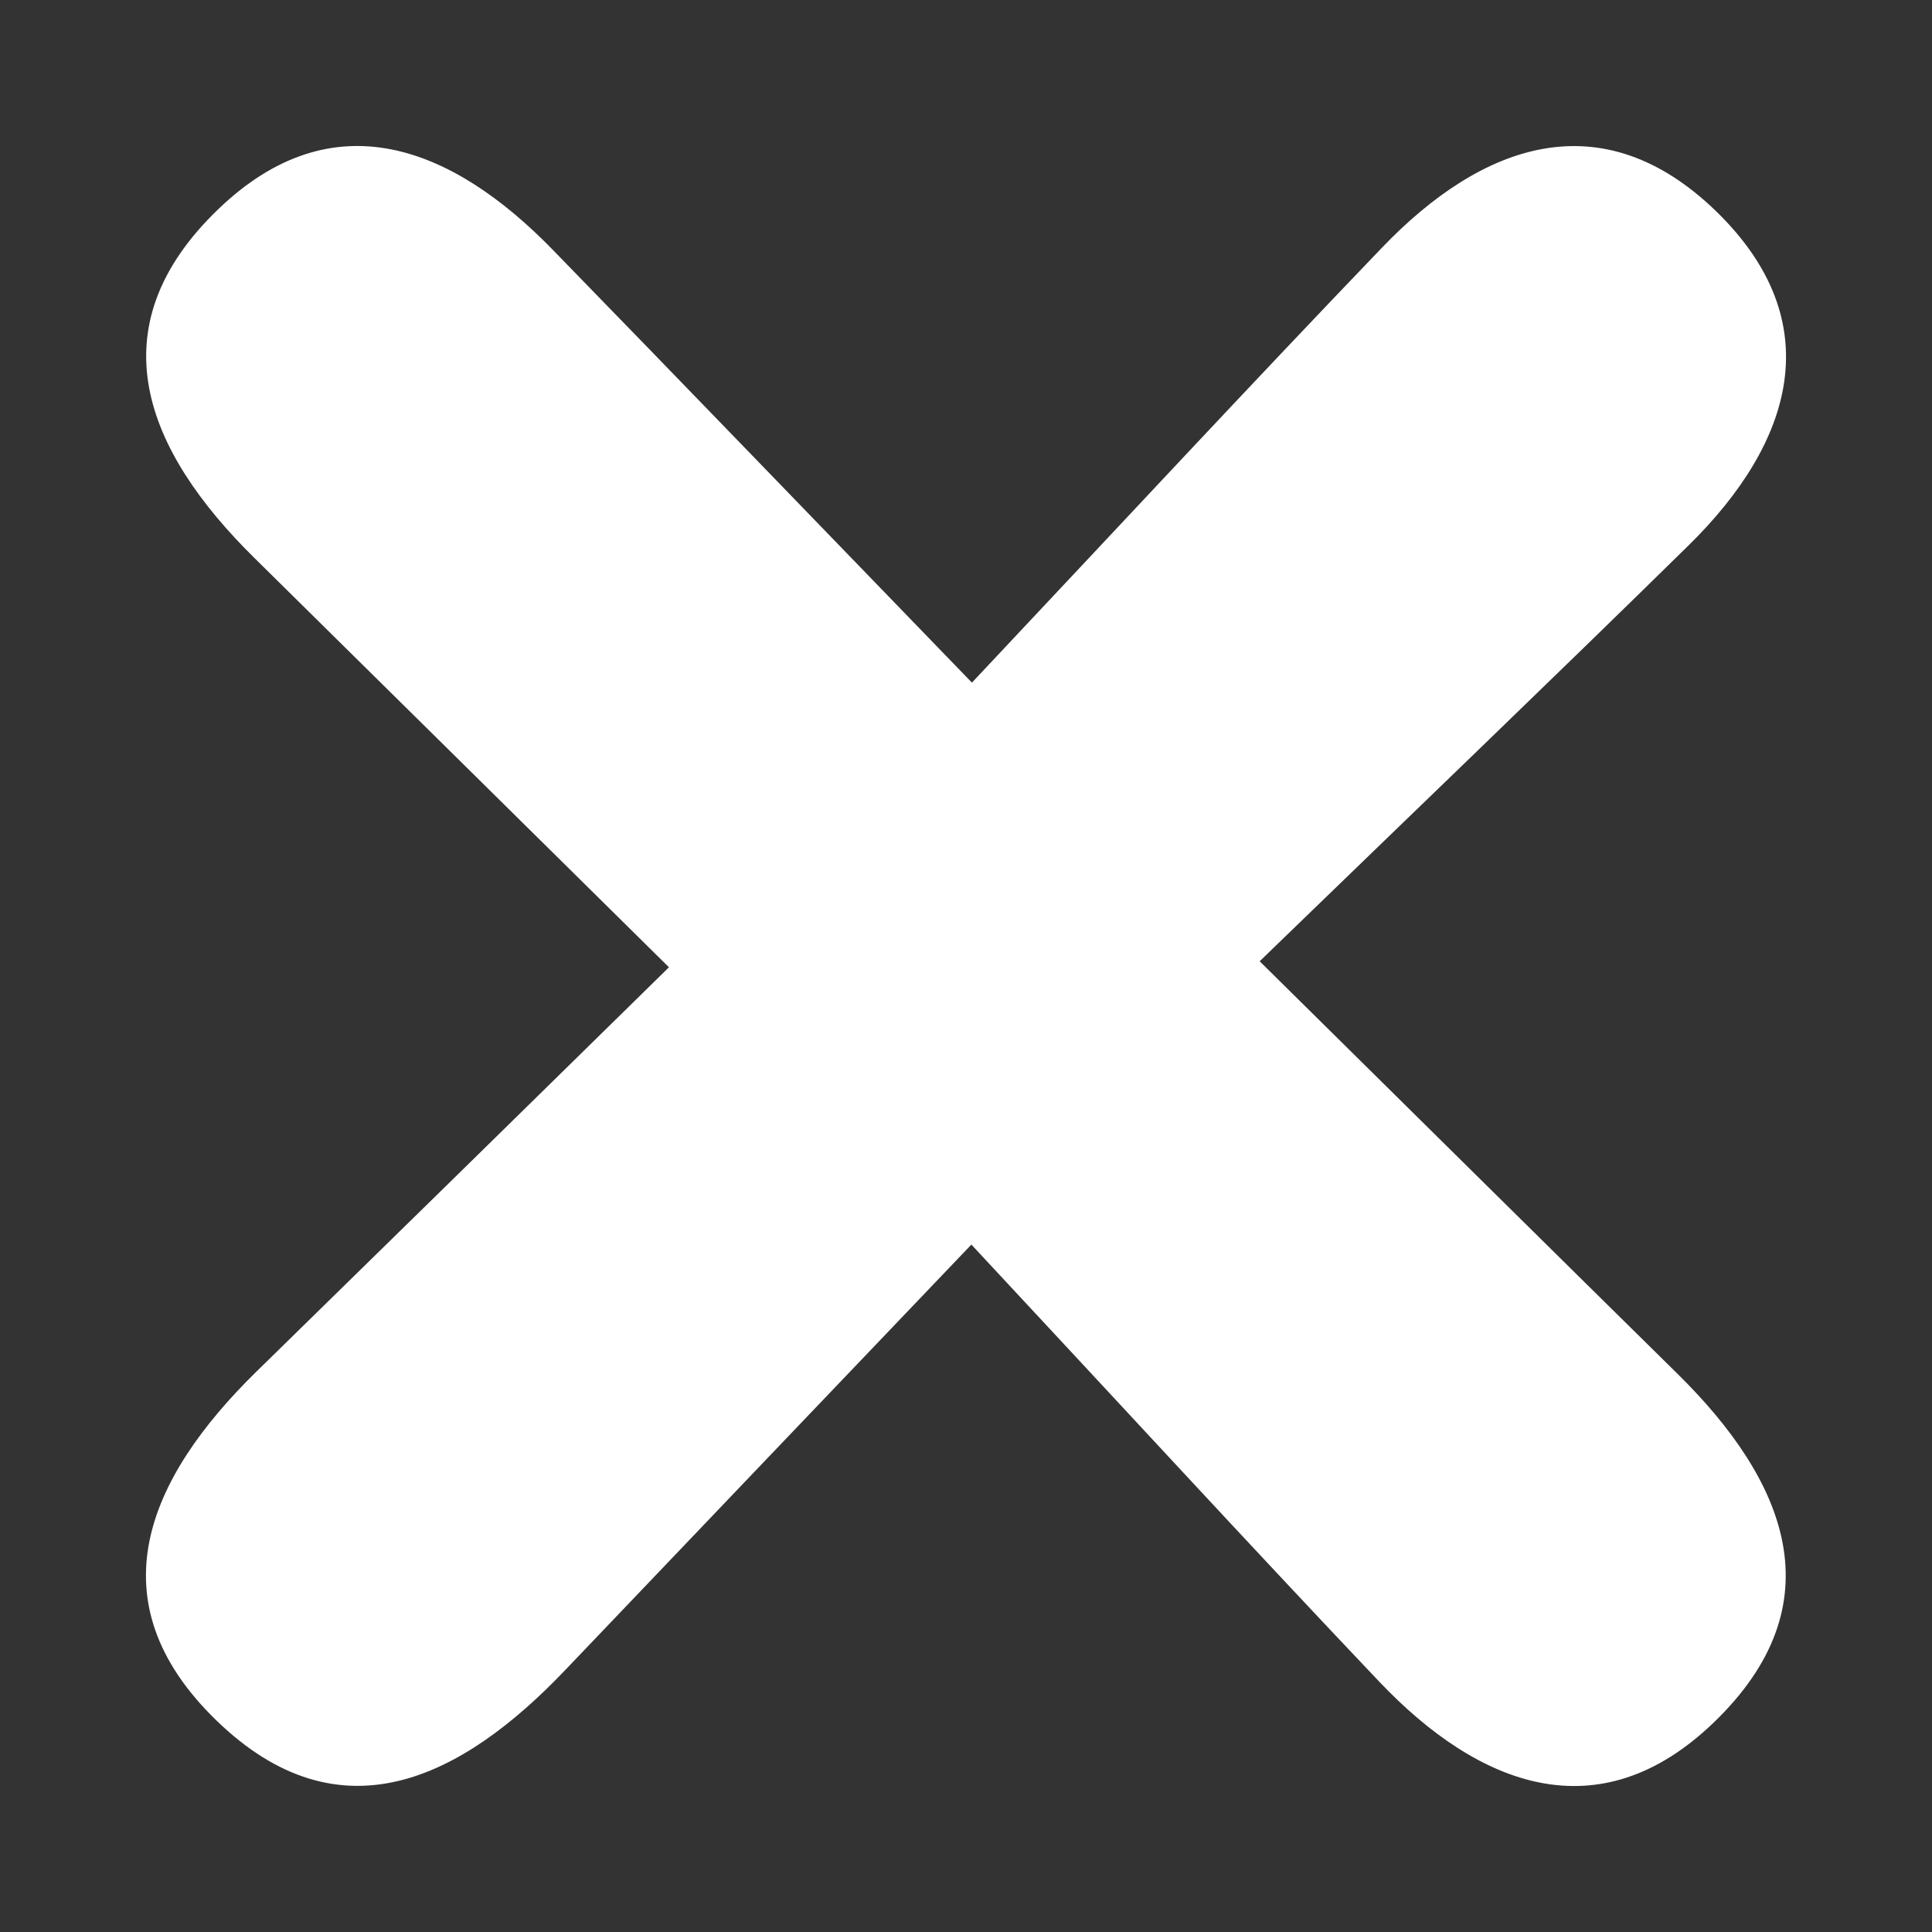<?xml version="1.0" encoding="utf-8"?>
<!-- Generator: Adobe Illustrator 16.0.0, SVG Export Plug-In . SVG Version: 6.00 Build 0)  -->
<!DOCTYPE svg PUBLIC "-//W3C//DTD SVG 1.1//EN" "http://www.w3.org/Graphics/SVG/1.1/DTD/svg11.dtd">
<svg version="1.1" id="Calque_1" xmlns="http://www.w3.org/2000/svg" xmlns:xlink="http://www.w3.org/1999/xlink" x="0px" y="0px"
	 width="42.374px" height="42.375px" viewBox="40.847 29.293 42.374 42.375" enable-background="new 40.847 29.293 42.374 42.375"
	 xml:space="preserve">
<rect x="40.847" y="29.293" width="42.374" height="42.375" fill="#333333" stroke="none"/>
<path fill="#FFFFFF" d="M62.164,44.265c3.353-3.565,6.146-6.574,8.99-9.536c2.201-2.298,4.826-3.231,7.332-0.803
	c2.494,2.424,1.694,5.07-0.598,7.323c-3.016,2.962-6.066,5.885-9.413,9.127c3.354,3.312,6.256,6.184,9.168,9.052
	c2.379,2.343,3.504,5.038,0.787,7.648c-2.513,2.416-5.147,1.398-7.327-0.894c-2.824-2.974-5.597-5.995-8.951-9.592
	c-3.296,3.452-6.108,6.396-8.915,9.339c-2.269,2.379-4.937,3.725-7.646,1.096c-2.707-2.628-1.493-5.326,0.881-7.65
	c2.917-2.852,5.828-5.707,9.047-8.867c-3.283-3.24-6.186-6.112-9.094-8.979c-2.381-2.346-3.507-5.038-0.789-7.65
	c2.516-2.417,5.127-1.377,7.334,0.892C55.83,37.709,58.676,40.66,62.164,44.265z"/>
</svg>
